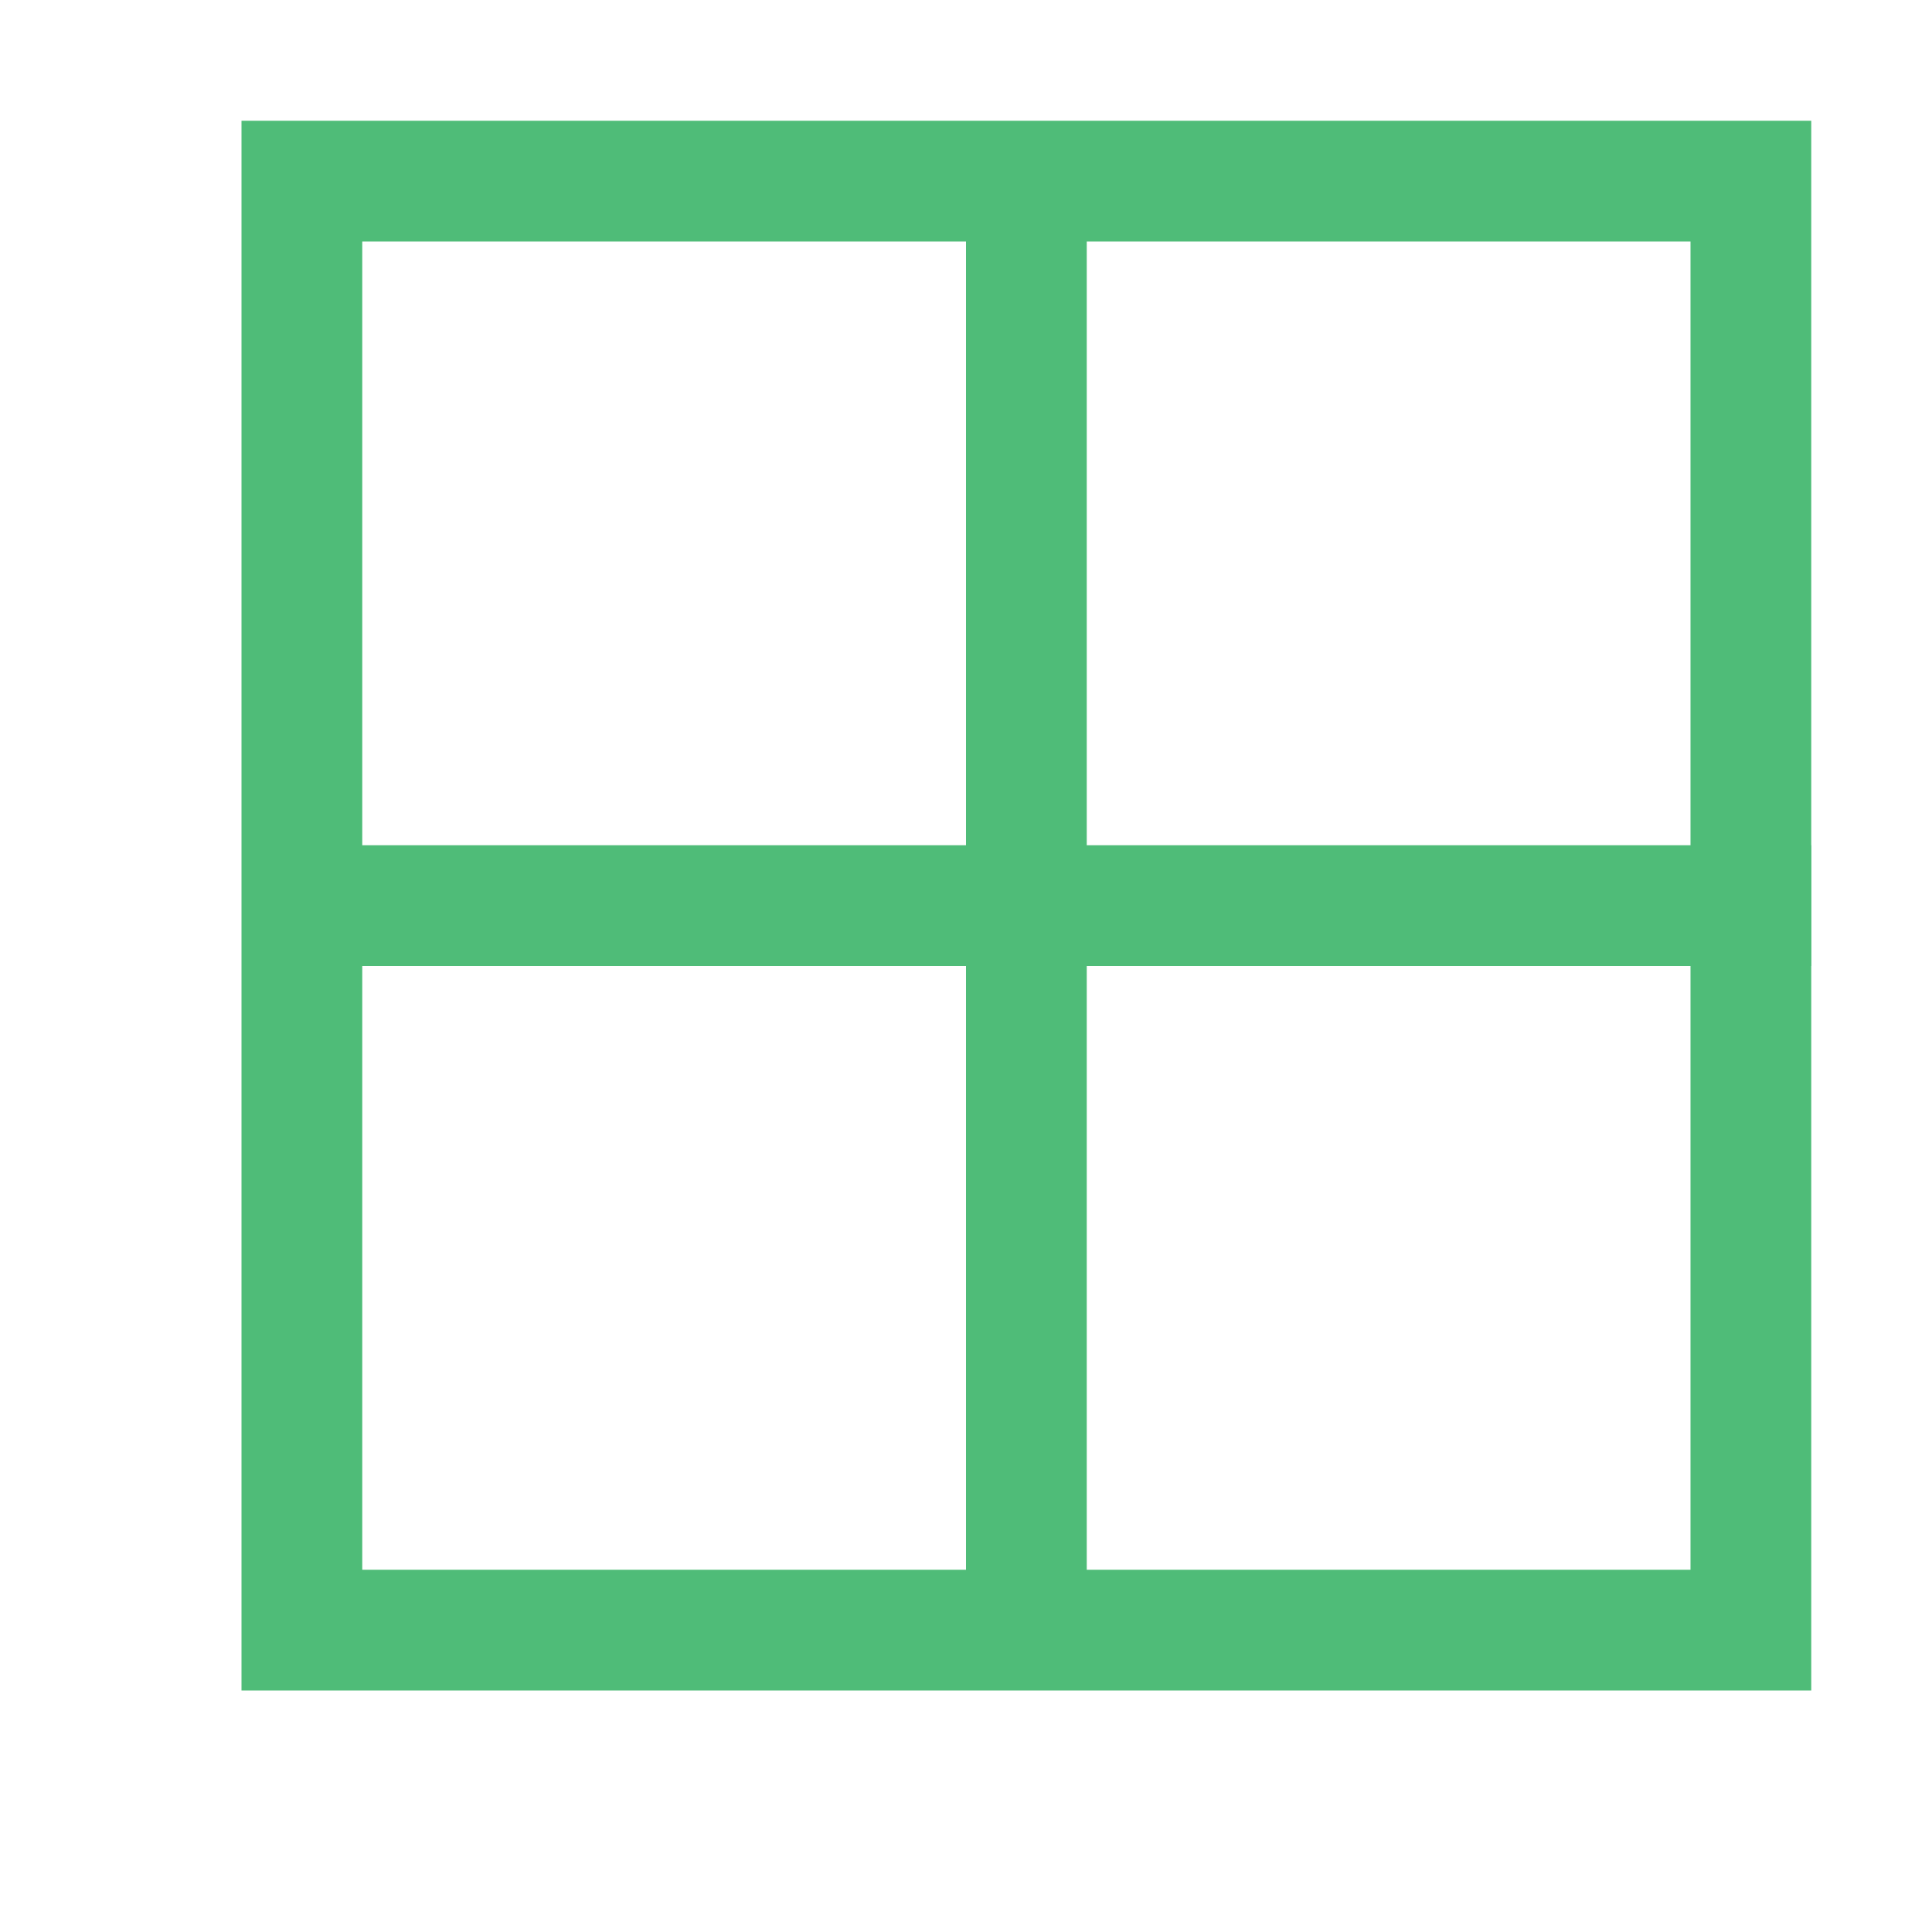 <?xml version="1.0" encoding="utf-8"?>
<!-- Generator: Adobe Illustrator 20.0.0, SVG Export Plug-In . SVG Version: 6.00 Build 0)  -->
<svg version="1.1" id="Layer_1" xmlns="http://www.w3.org/2000/svg" xmlns:xlink="http://www.w3.org/1999/xlink" x="0px" y="0px"
	 viewBox="0 0 16 16" style="enable-background:new 0 0 16 16;" xml:space="preserve">
<style type="text/css">
	.st0{fill:#404040;stroke:#4FBC78;stroke-miterlimit:10;}
	.st1{fill:#4FBC78;}
</style>
<line class="st0" x1="2.2" y1="7.5" x2="15" y2="7.5"/>
<line class="st0" x1="8.5" y1="1.1" x2="8.5" y2="13.8"/>
<g>
	<path class="st1" d="M14,2v11H3V2H14z M15,1H2v13h13V1L15,1z"/>
</g>
</svg>
